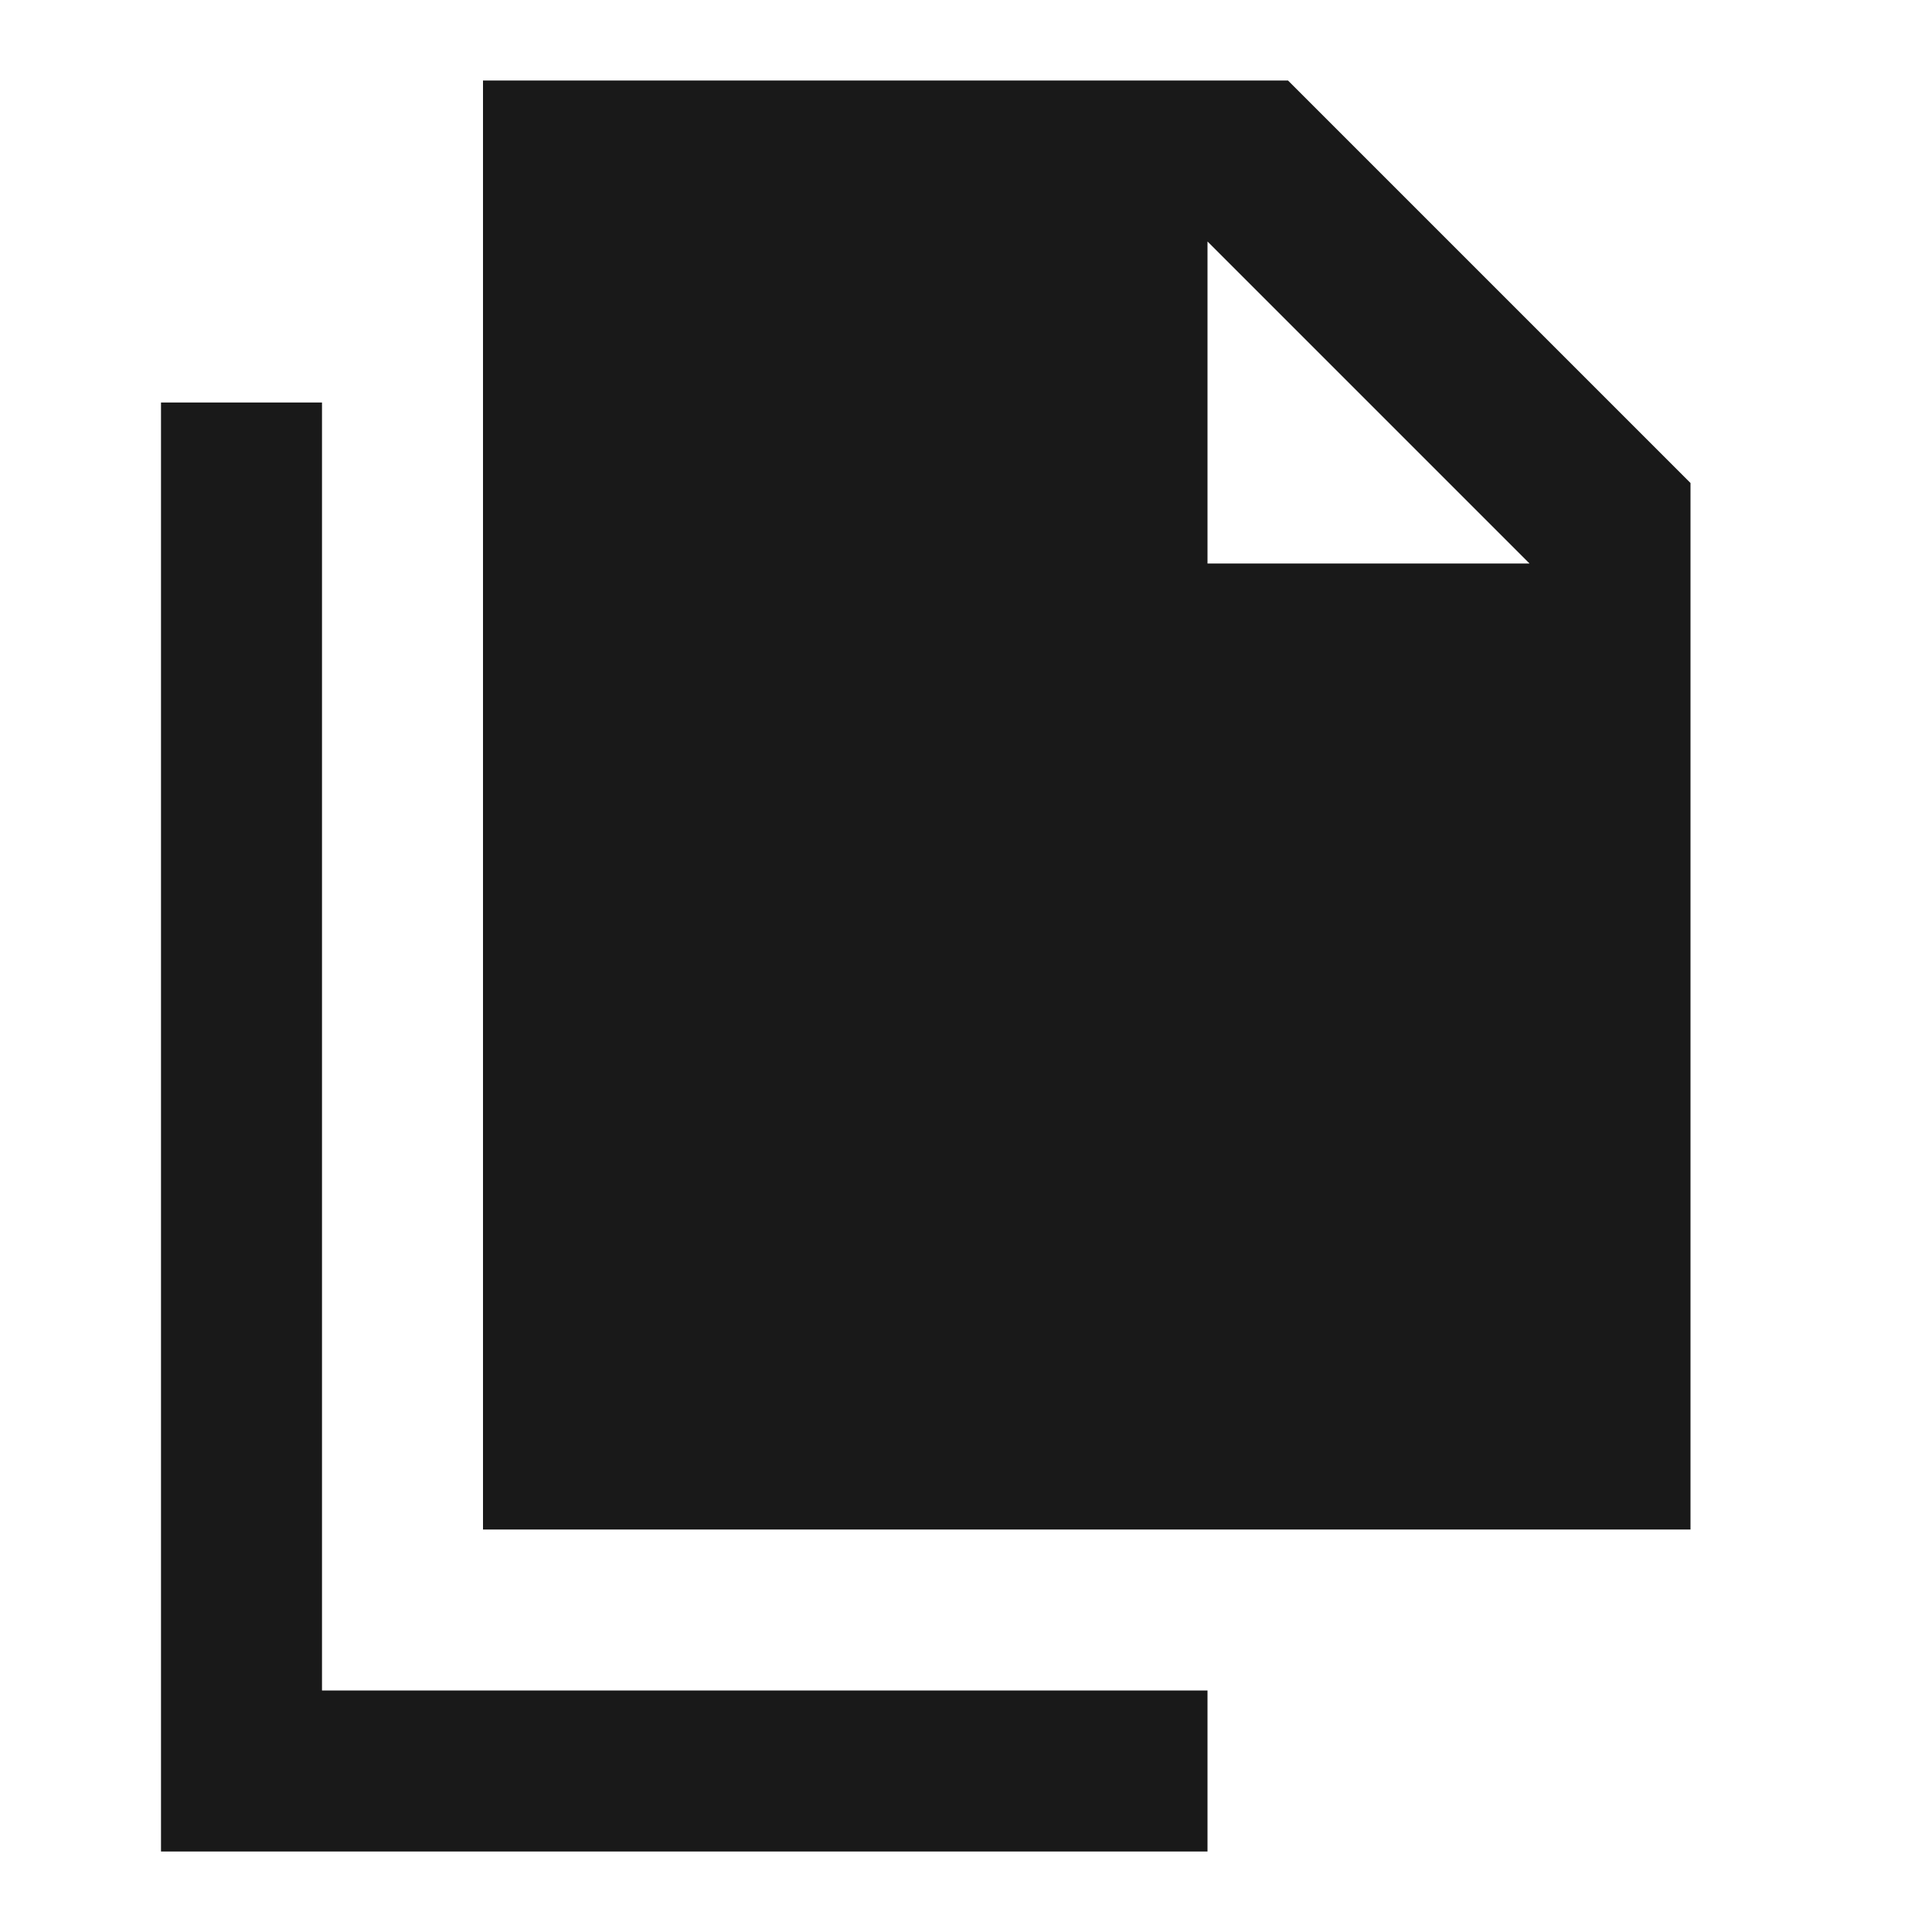 <svg width="24" height="24" viewBox="0 0 24 24" fill="none" xmlns="http://www.w3.org/2000/svg">
<path d="M4 5V21H15V23H2V5H4Z" fill="black" fill-opacity="0.9" style="fill:black;fill-opacity:0.9;"/>
<path d="M6 1H16L21 6V19H6V1ZM15 3V7H19L15 3Z" fill="black" fill-opacity="0.9" style="fill:black;fill-opacity:0.9;"/>
</svg>
